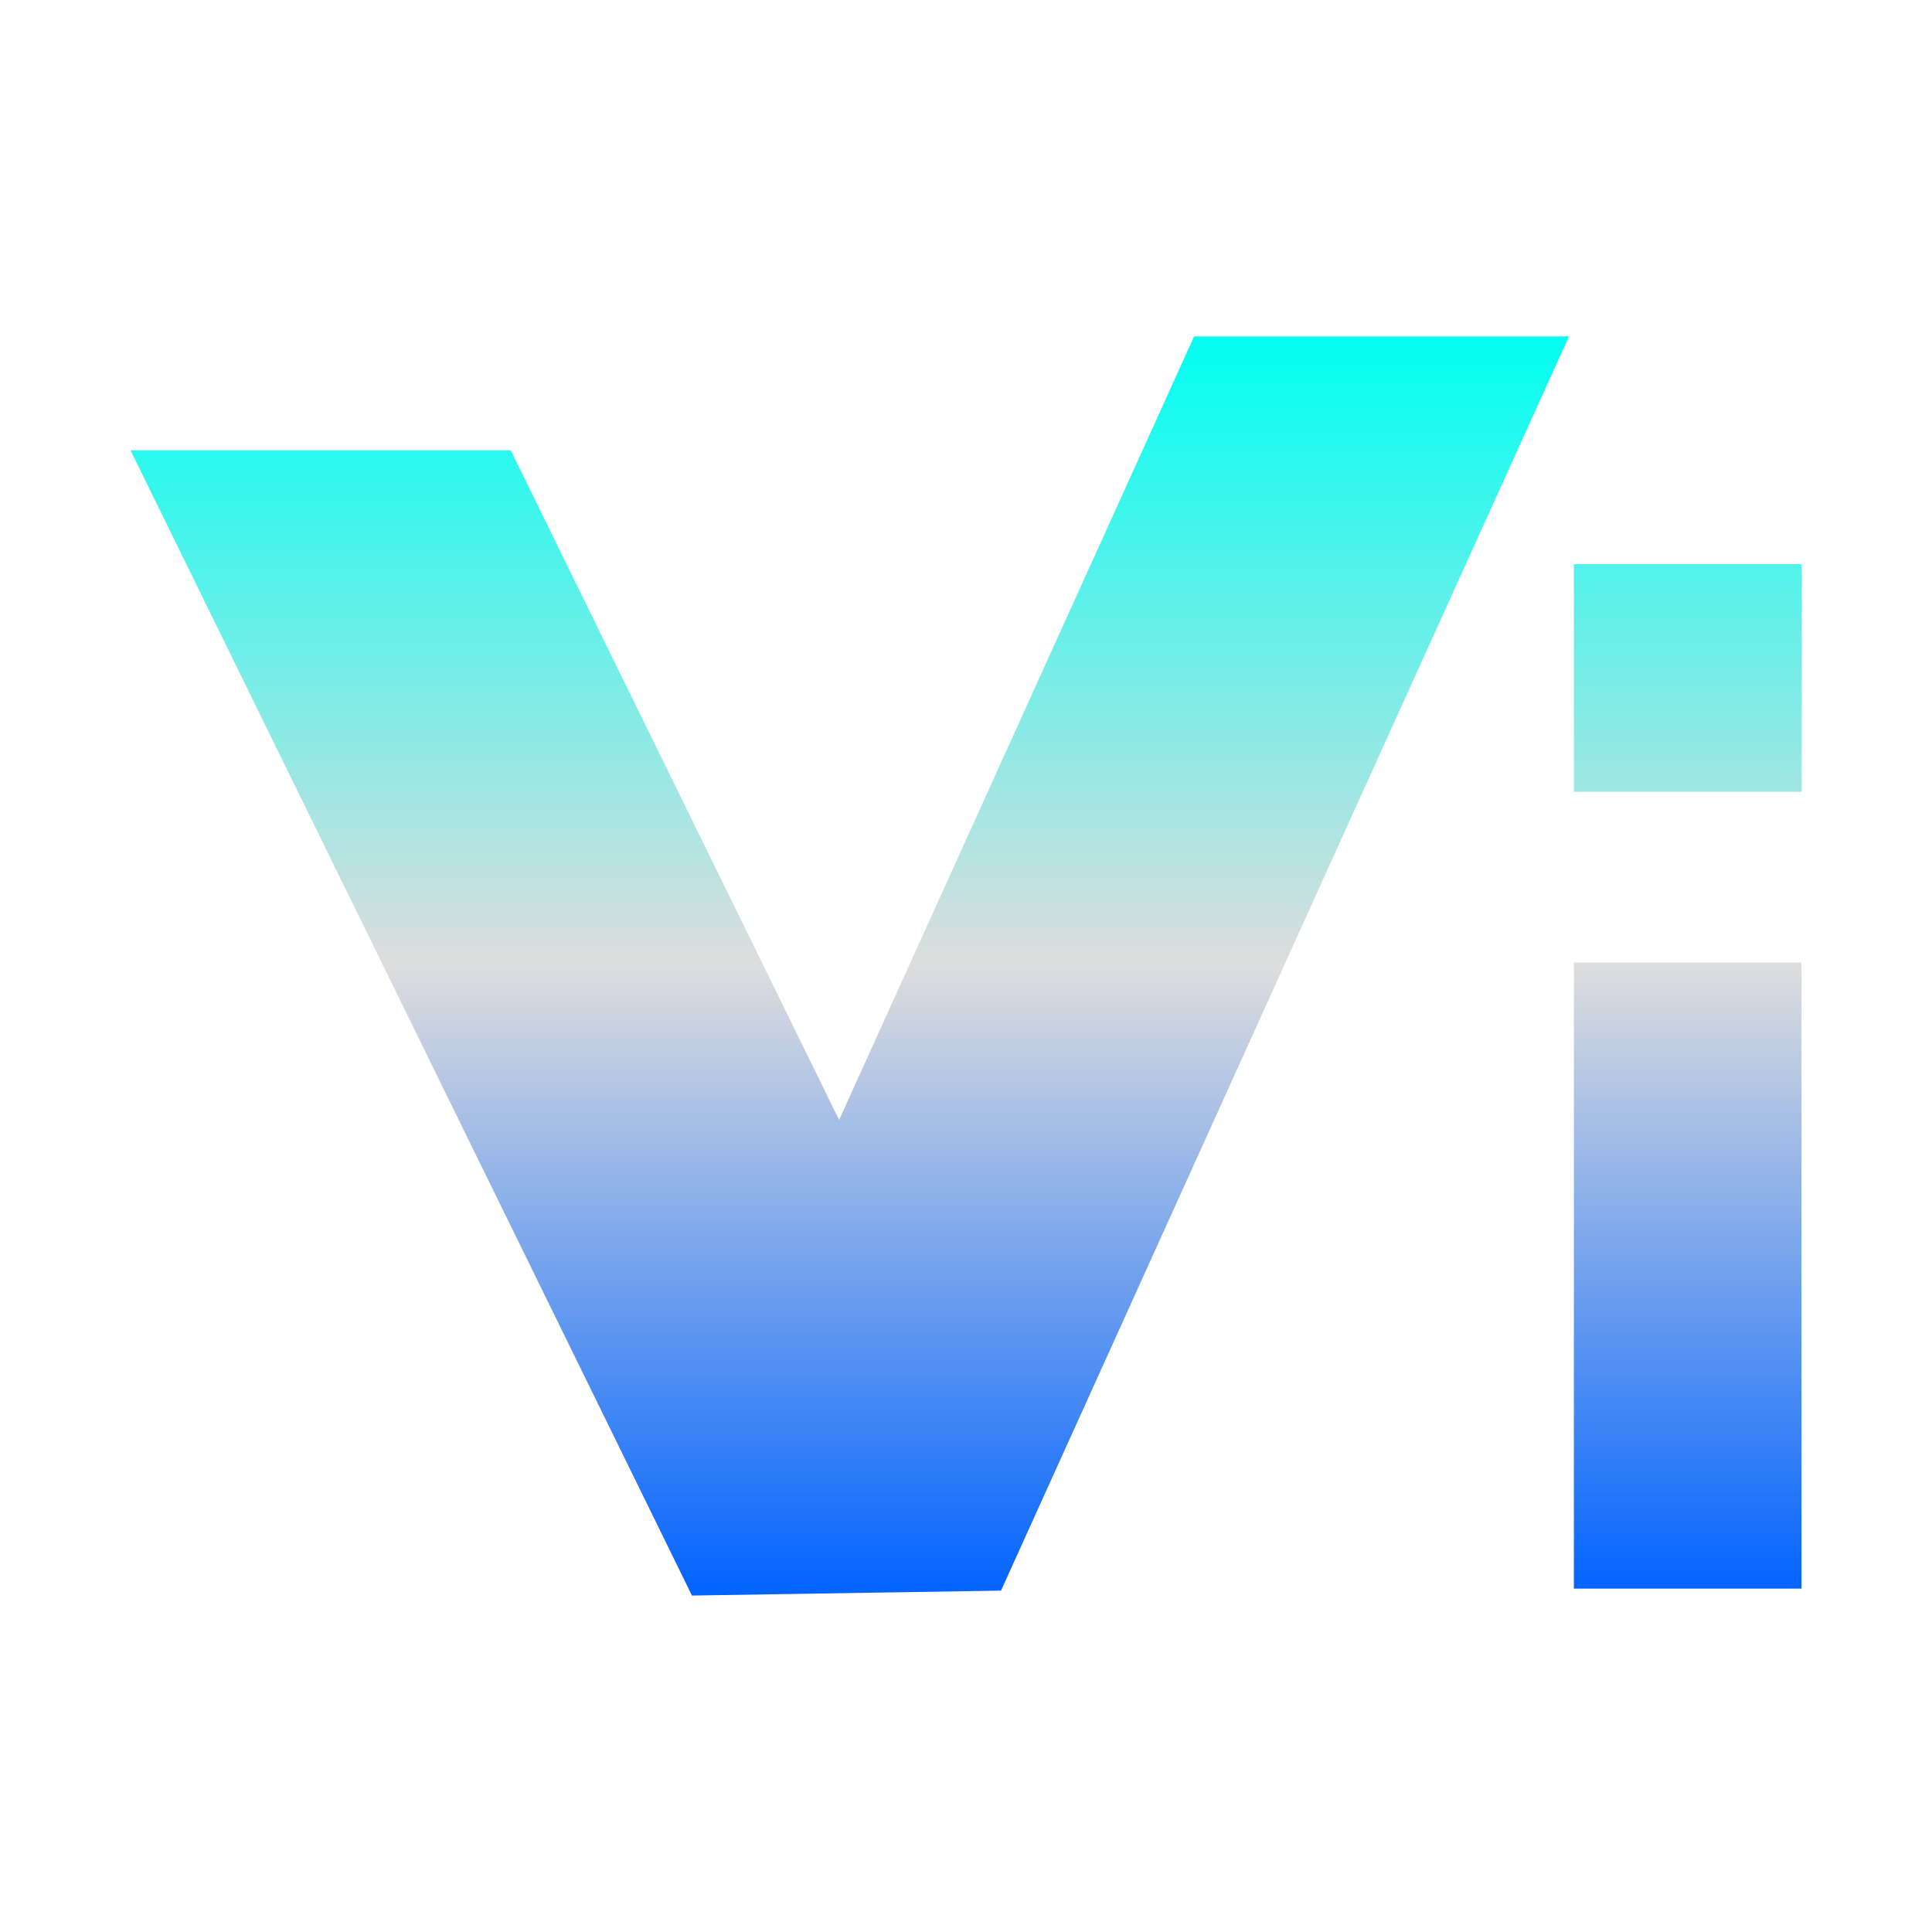 <svg xmlns="http://www.w3.org/2000/svg" xmlns:xlink="http://www.w3.org/1999/xlink" width="64px" height="64px" viewBox="0 0 64 64" version="1.1">
<defs>
<linearGradient id="linear0" gradientUnits="userSpaceOnUse" x1="0" y1="0" x2="0" y2="1" gradientTransform="matrix(55.351,0,0,41.712,4.324,11.144)">
<stop offset="0" style="stop-color:#00fff2;stop-opacity:1;"/>
<stop offset="0.5" style="stop-color:#dddddd;stop-opacity:1;"/>
<stop offset="1" style="stop-color:#0062ff;stop-opacity:1;"/>
</linearGradient>
</defs>
<g id="surface1">
<path style=" stroke:none;fill-rule:nonzero;fill:url(#linear0);" d="M 39.555 11.145 L 27.797 37.098 L 16.918 14.918 L 4.324 14.918 L 22.922 52.855 L 33.16 52.691 L 51.973 11.145 Z M 52.137 18.688 L 52.137 26.23 L 59.676 26.23 L 59.676 18.688 Z M 52.137 31.887 L 52.137 52.625 L 59.676 52.625 L 59.676 31.887 Z M 52.137 31.887 "/>
</g>
</svg>
